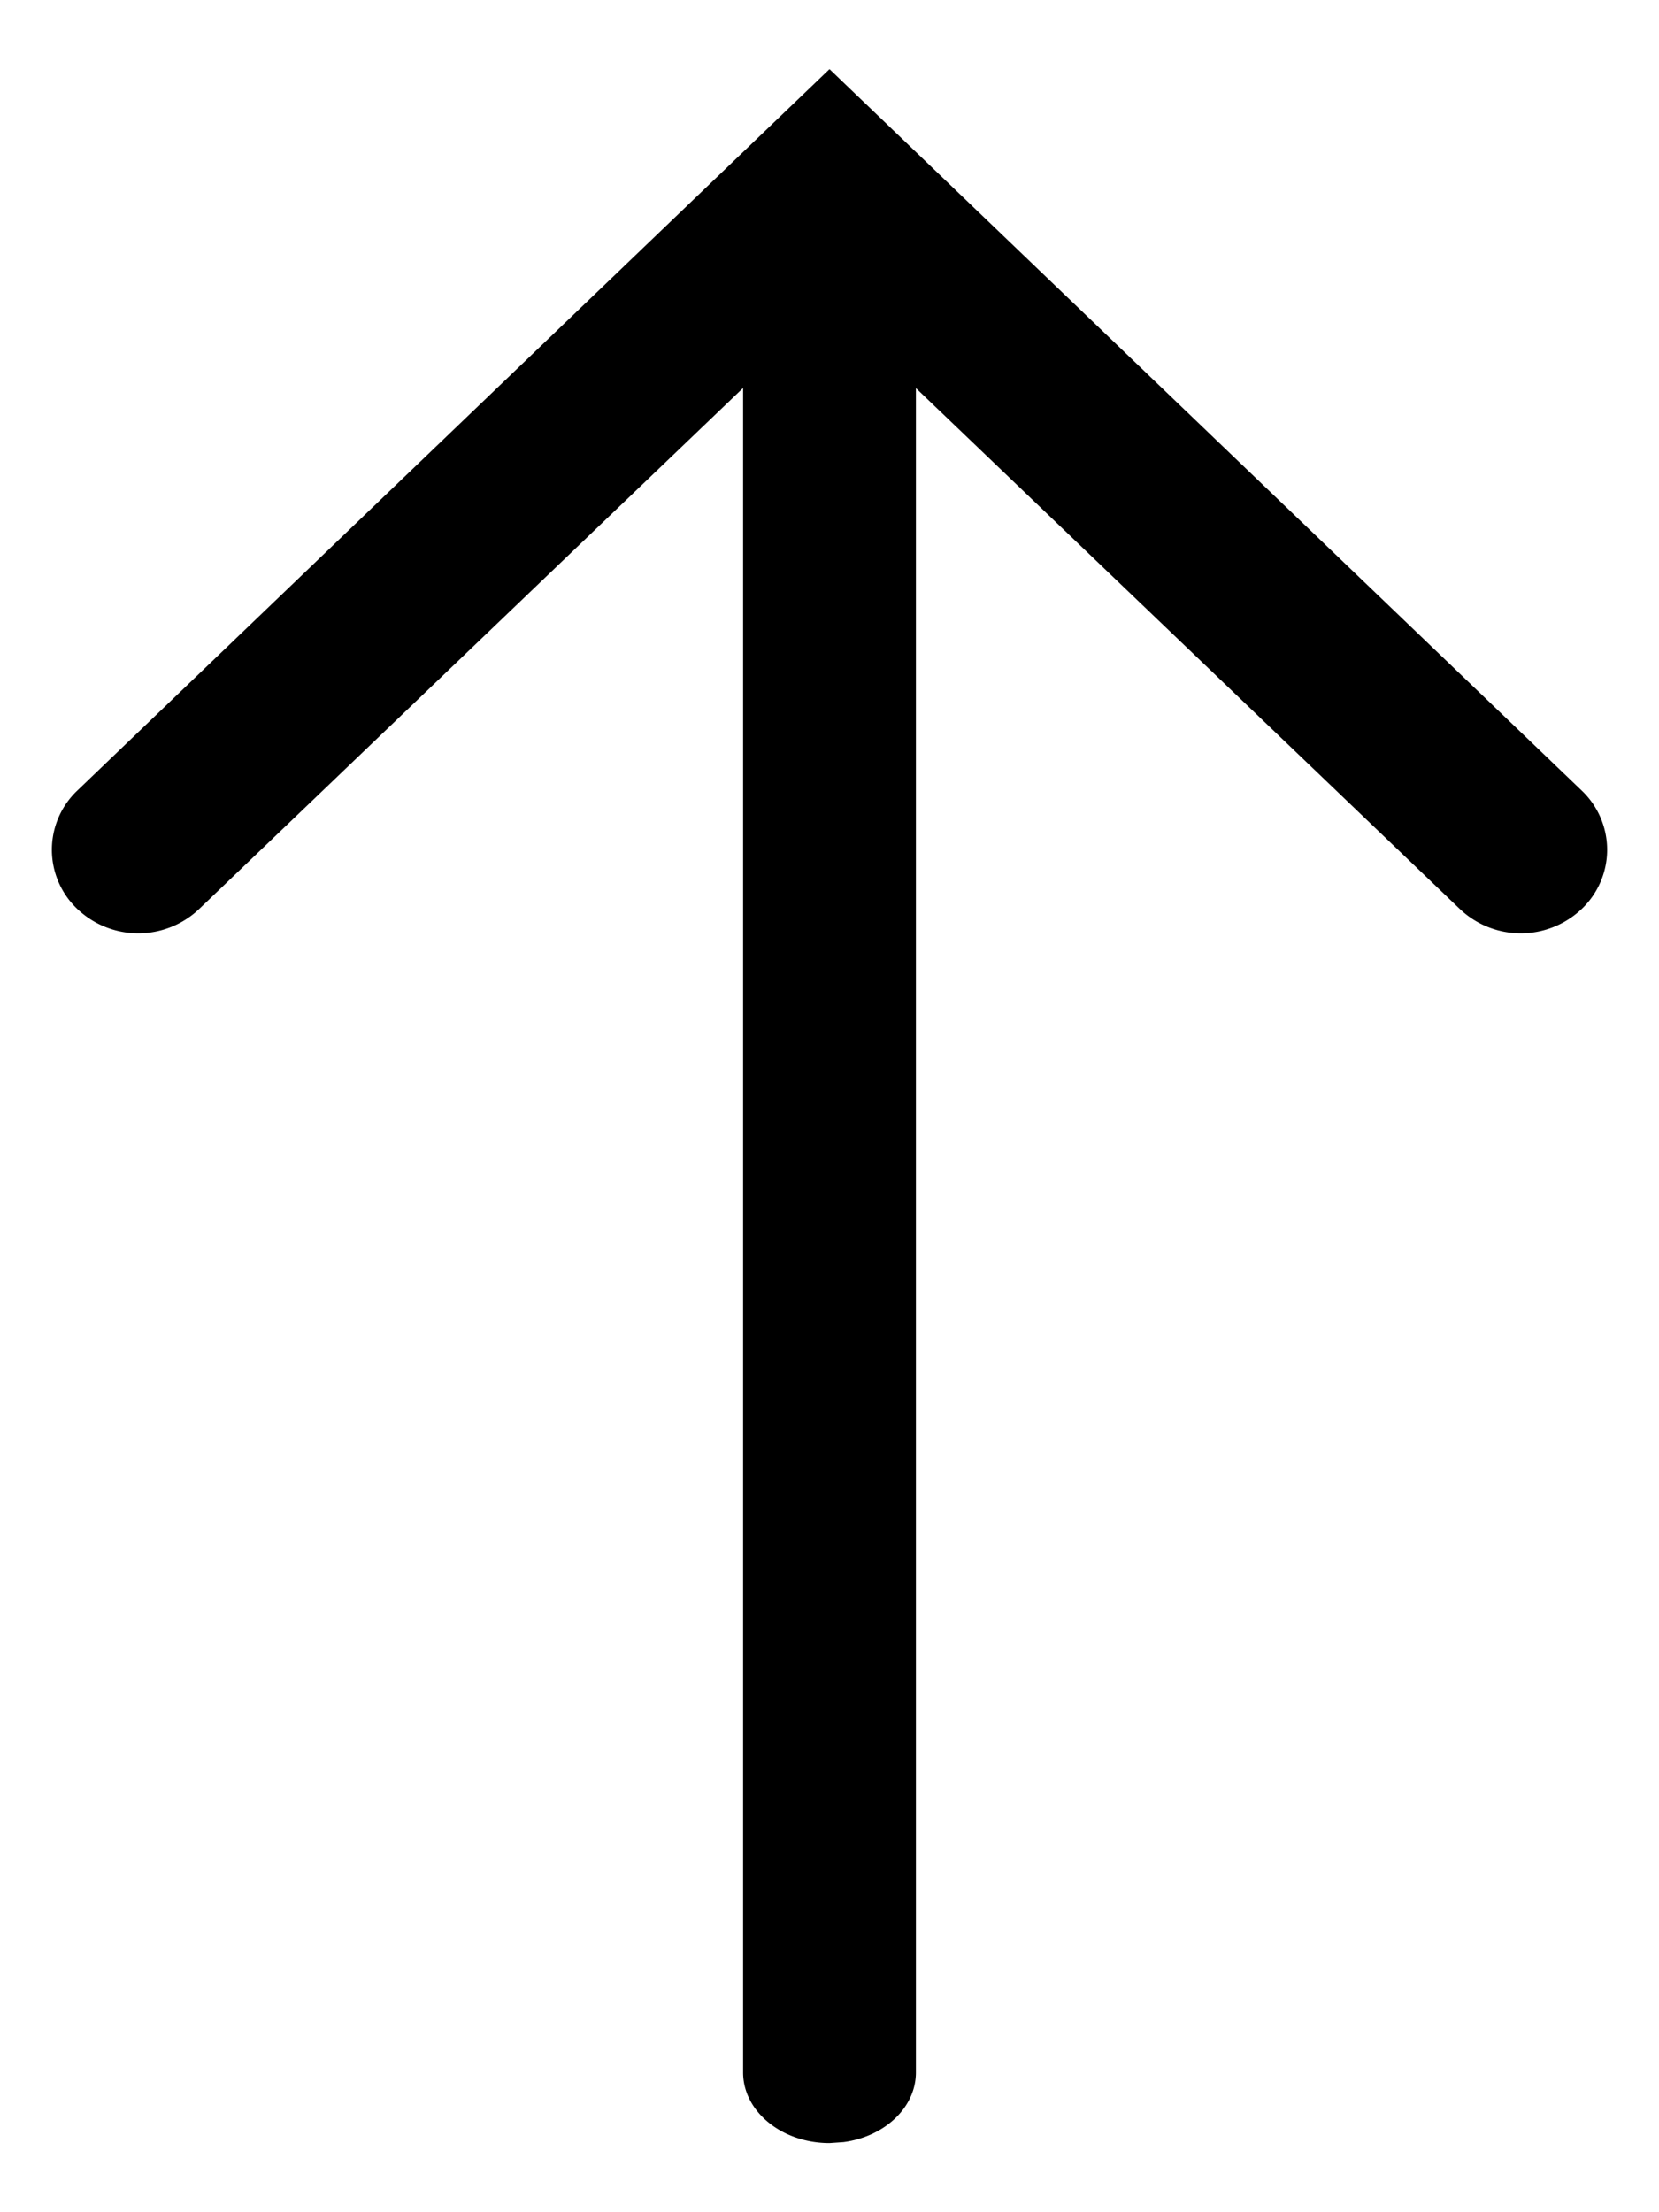 <svg width="12" height="16" xmlns="http://www.w3.org/2000/svg" xmlns:xlink="http://www.w3.org/1999/xlink"><defs><path d="M10 2.5l5.442 5.219a.59.59 0 010 .854.64.64 0 01-.884 0l-3.933-3.766v12.182c0 .254-.227.465-.524.504L10 17.5c-.345 0-.625-.229-.625-.511V4.806L5.442 8.573a.64.64 0 01-.884 0 .59.59 0 010-.854L10 2.5z" id="a"/></defs><use xlink:href="#a" transform="translate(-4 -2)"/></svg>